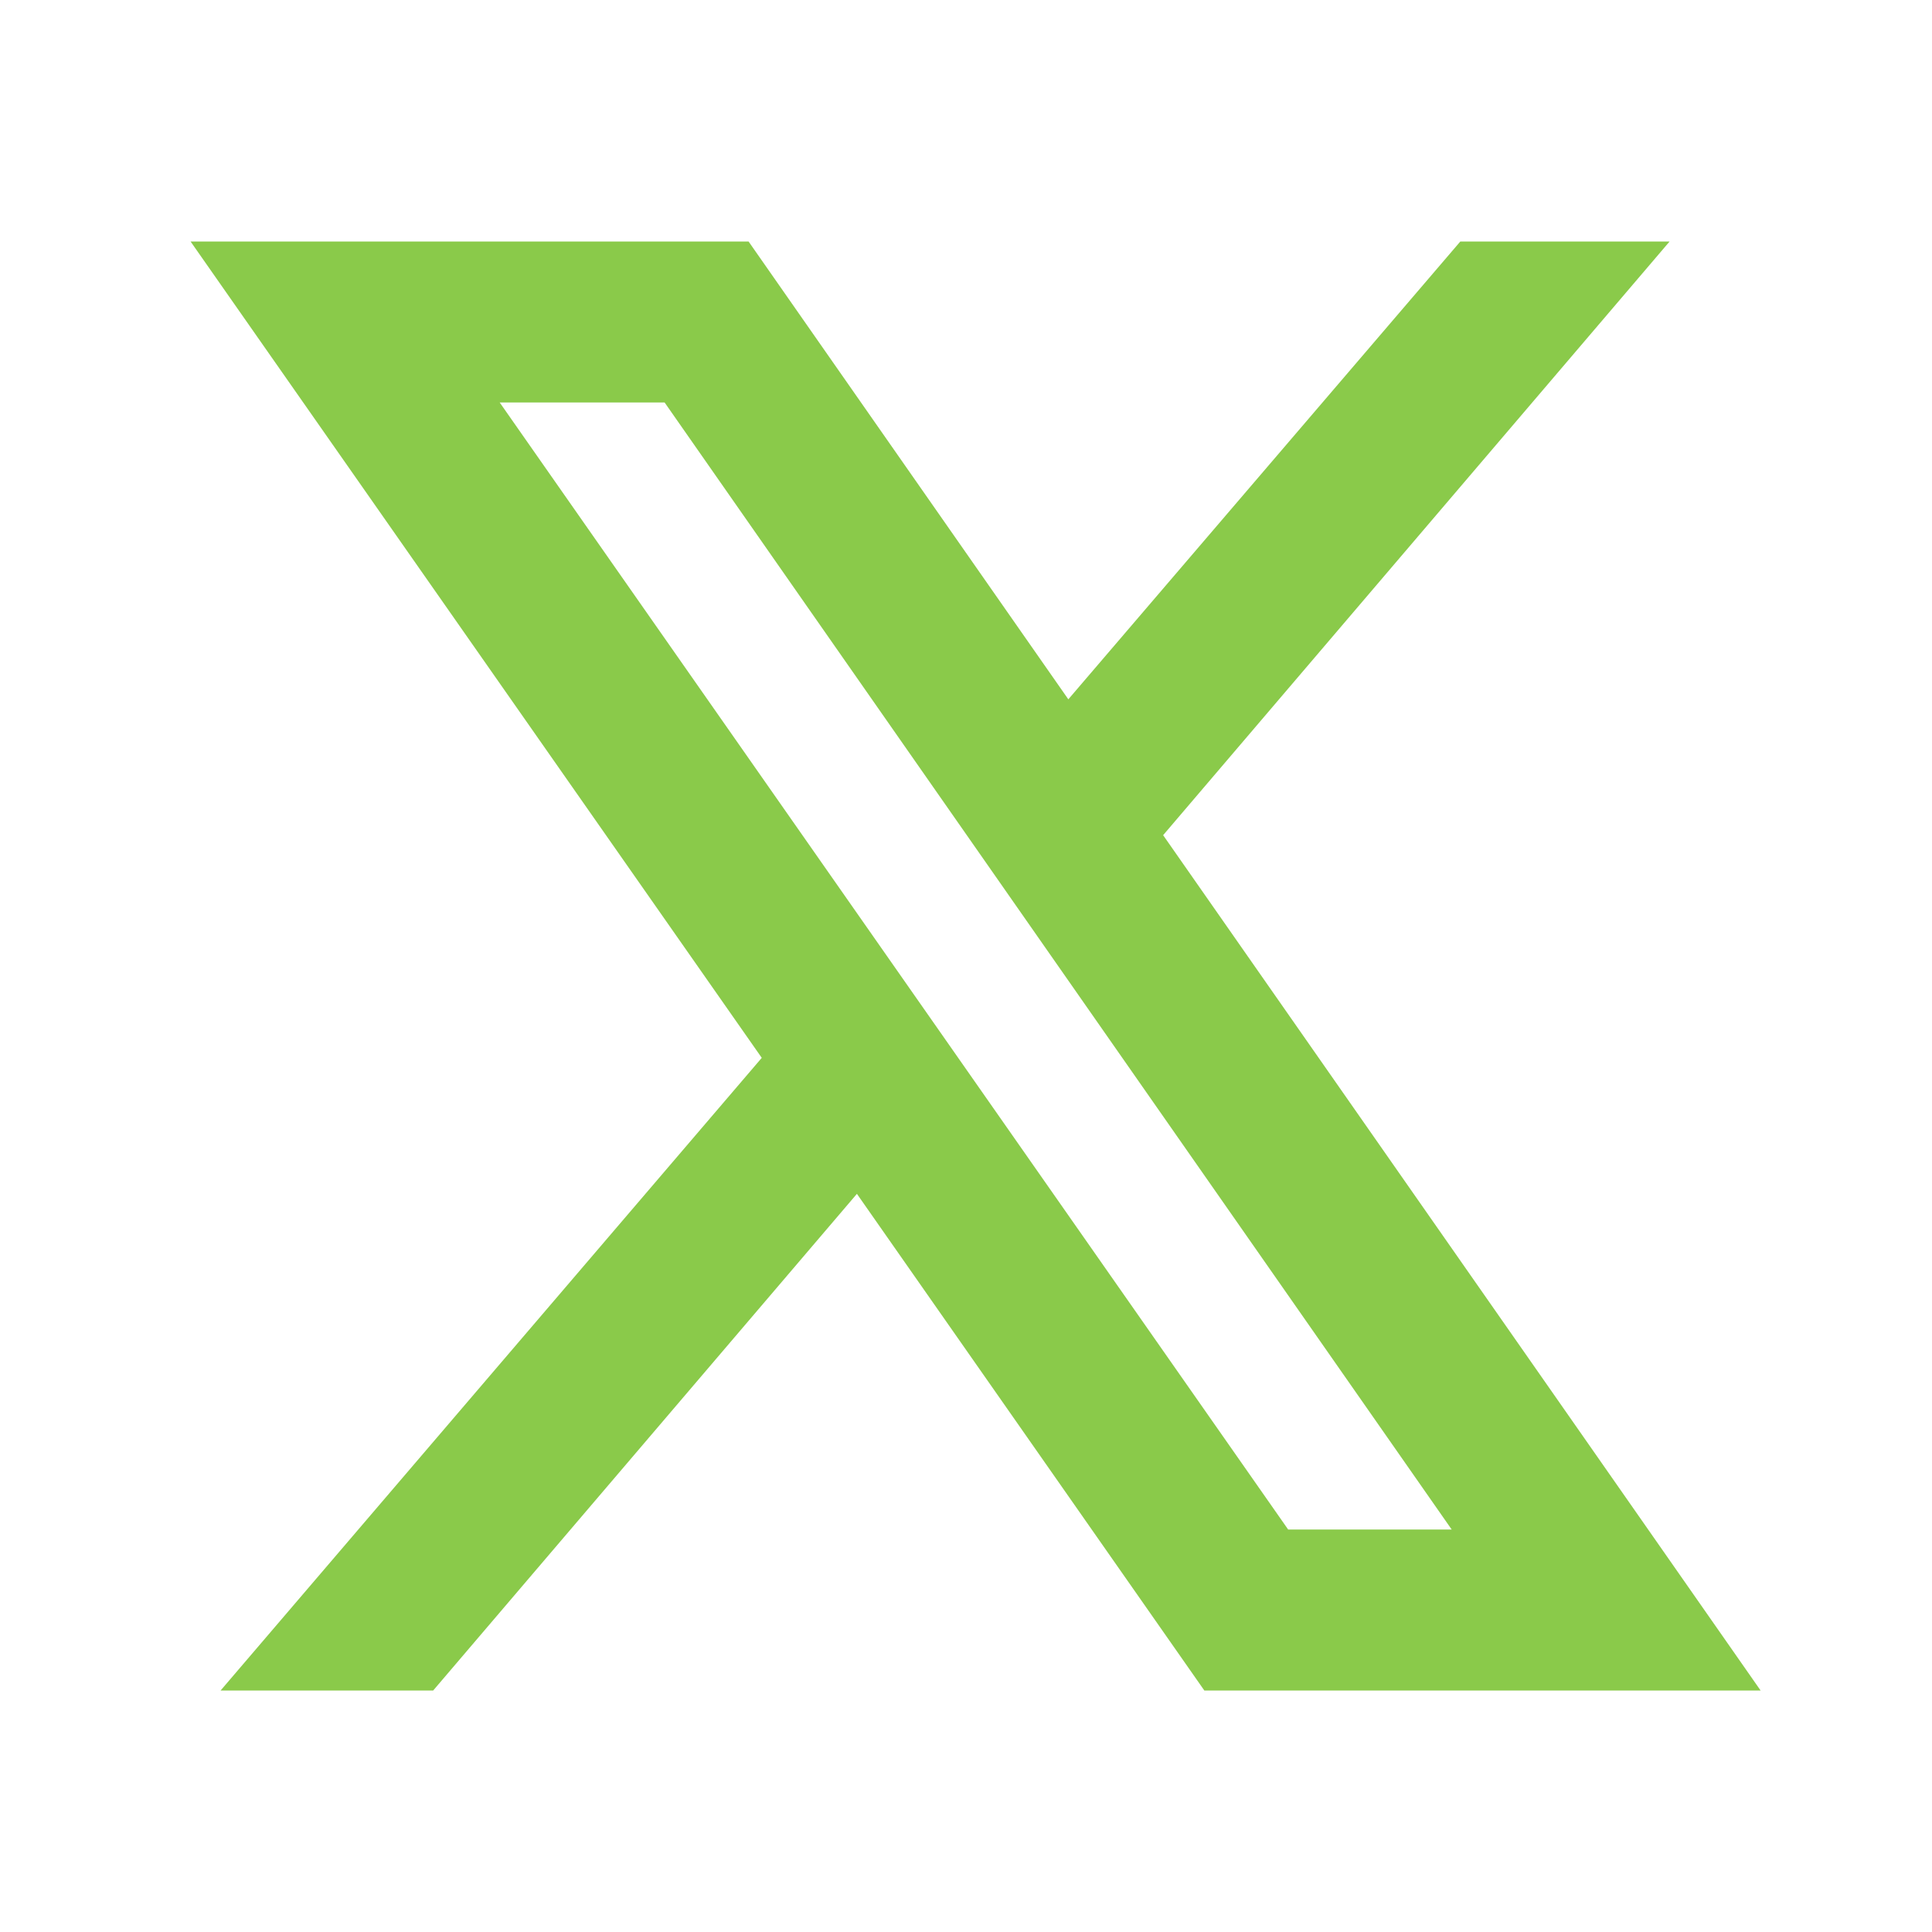 <svg width="28" height="28" viewBox="0 0 28 28" fill="none" xmlns="http://www.w3.org/2000/svg">
<path d="M2.762 3.5L11.04 15.331L3.197 24.5H6.278L12.419 17.302L17.454 24.5H25.516L16.857 12.104L24.197 3.5H21.164L15.483 10.135L10.849 3.5H2.762ZM7.242 5.833H9.632L21.039 22.167H18.669L7.242 5.833Z" fill="#8ACA4A"/>
</svg>
